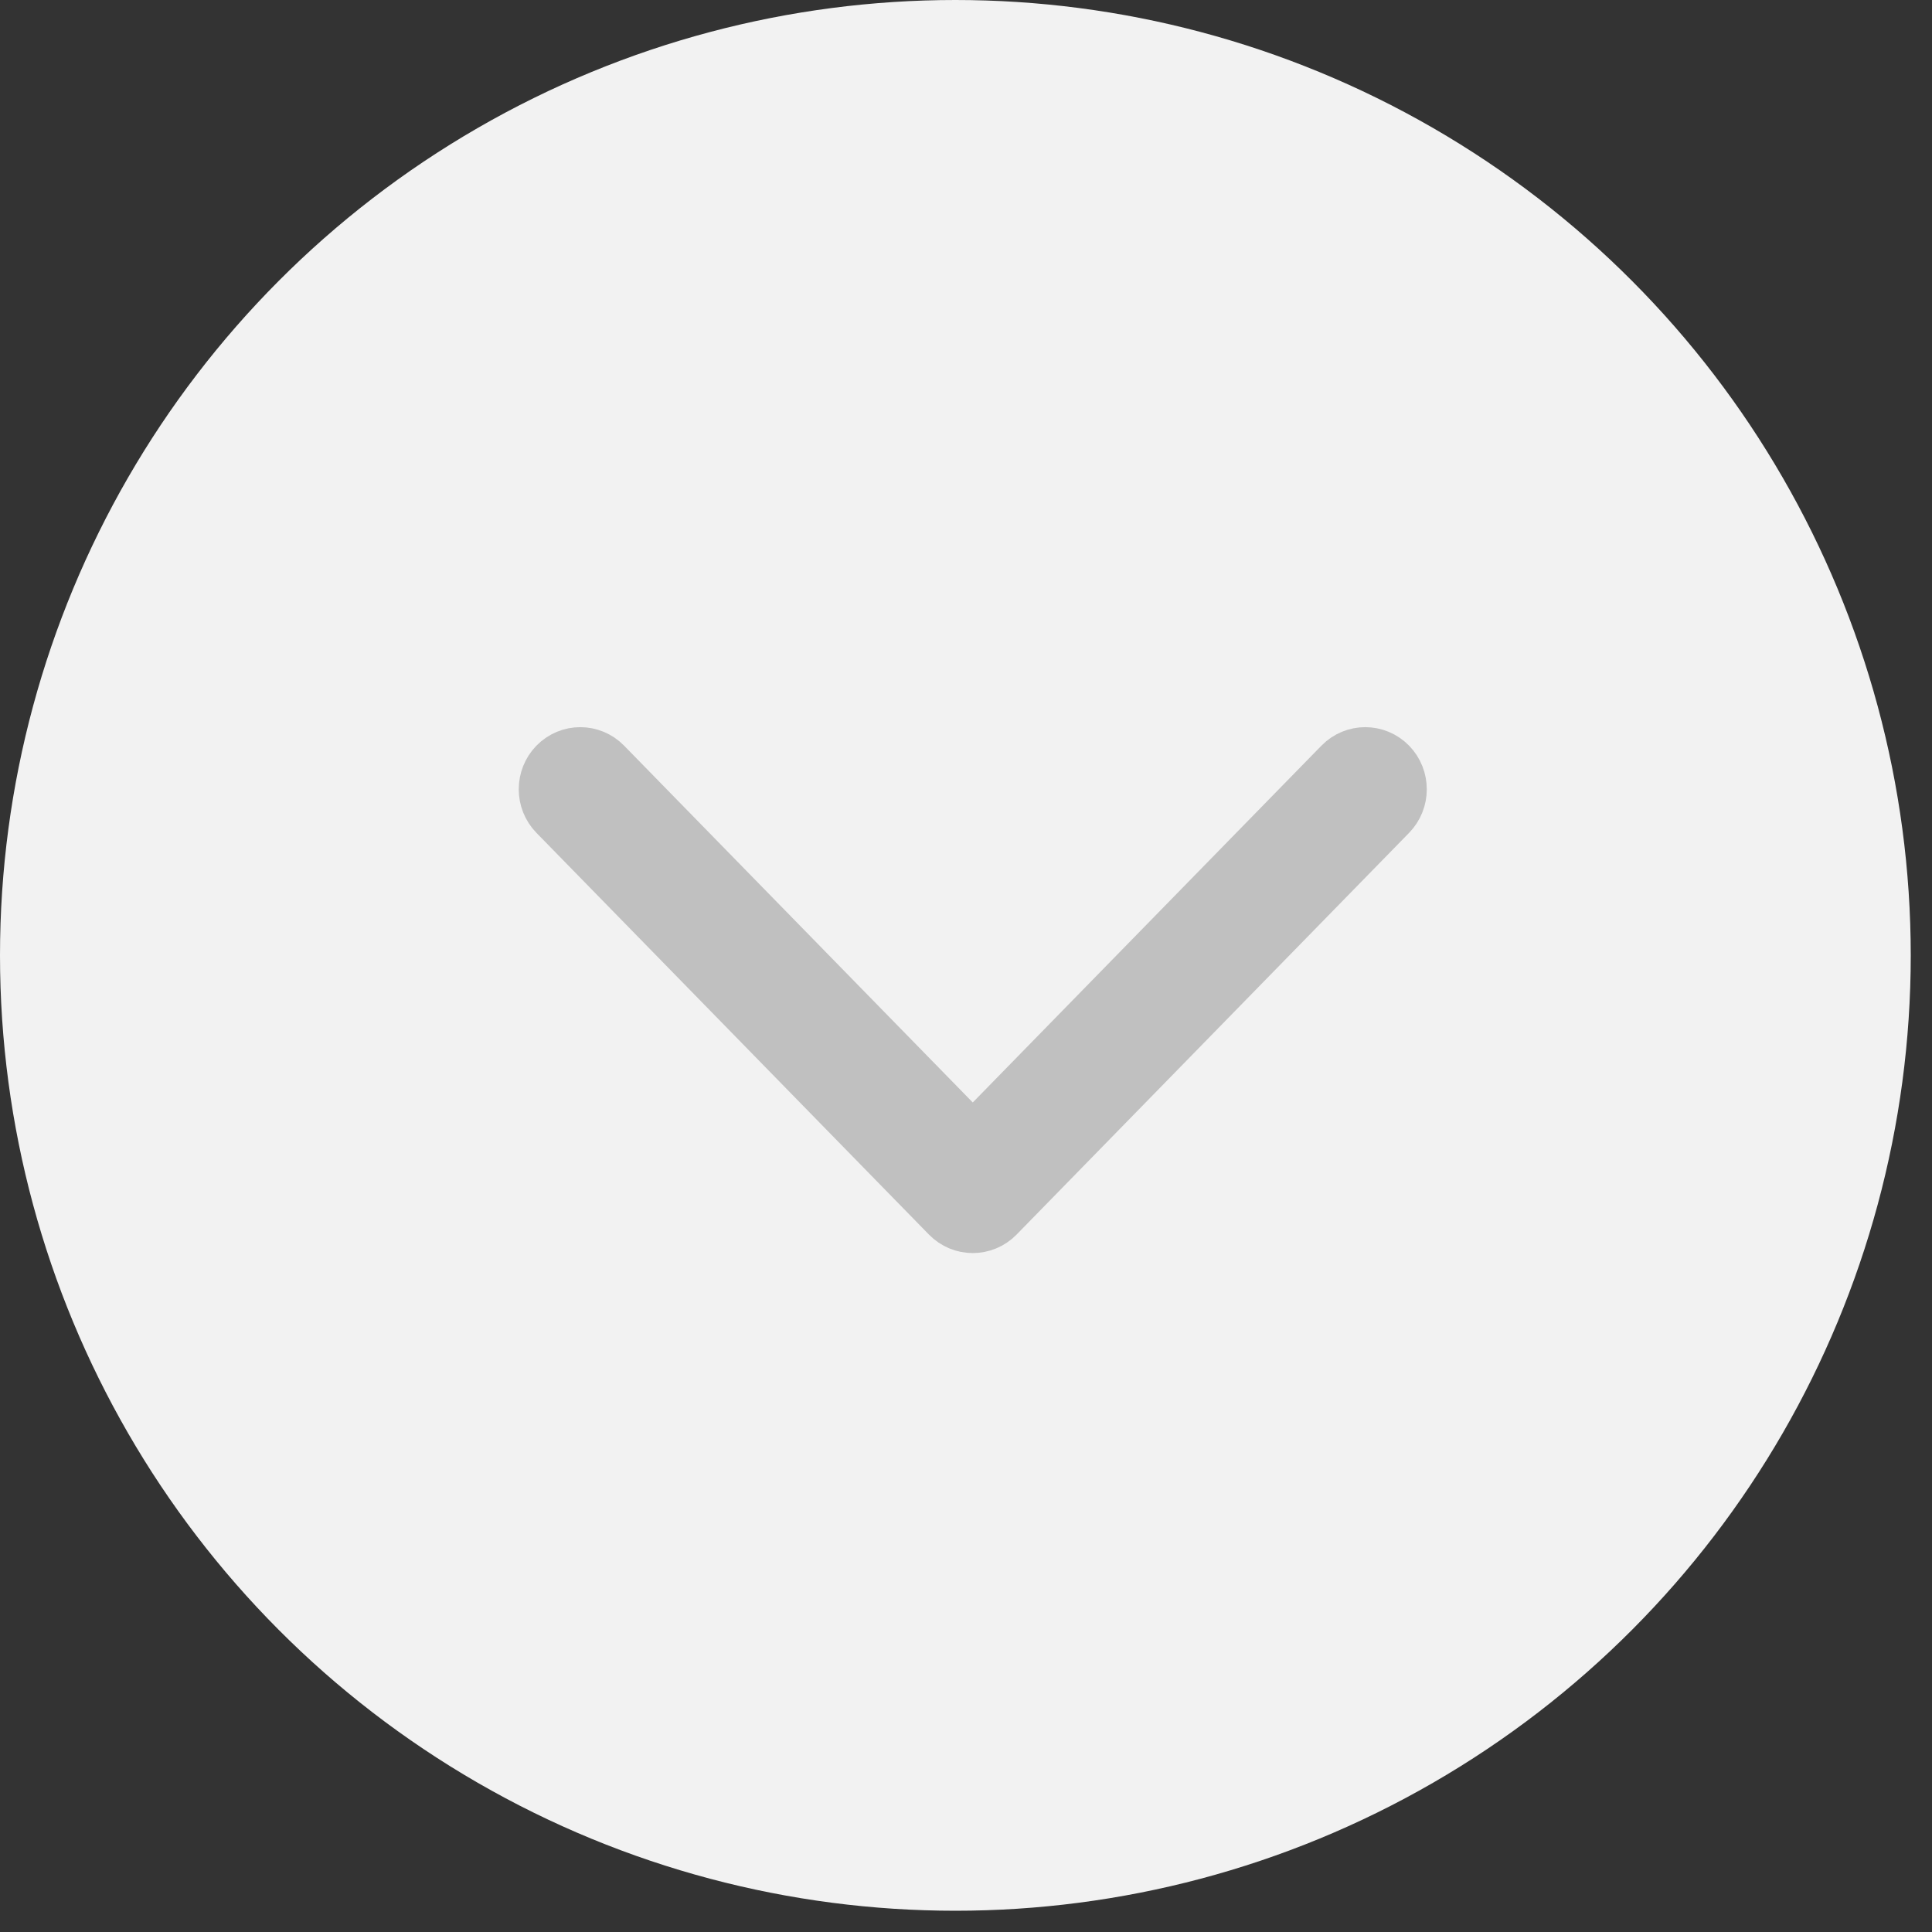 <svg width="26" height="26" viewBox="0 0 26 26" fill="none" xmlns="http://www.w3.org/2000/svg">
<rect x="0" y="0" width="26" height="26" fill="#333333" stroke="none"/>
<circle cx="12.857" cy="12.857" r="12.857" fill="#F2F2F2"/>
<path d="M18.141 10.384C18.269 10.253 18.477 10.253 18.605 10.384C18.733 10.515 18.733 10.728 18.605 10.859L13.323 16.265C13.195 16.396 12.987 16.396 12.859 16.265L7.577 10.859C7.449 10.728 7.449 10.515 7.577 10.384C7.705 10.253 7.913 10.253 8.041 10.384L13.091 15.552L18.141 10.384Z" fill="#C0C0C0" stroke="#C0C0C0"/>
</svg>
